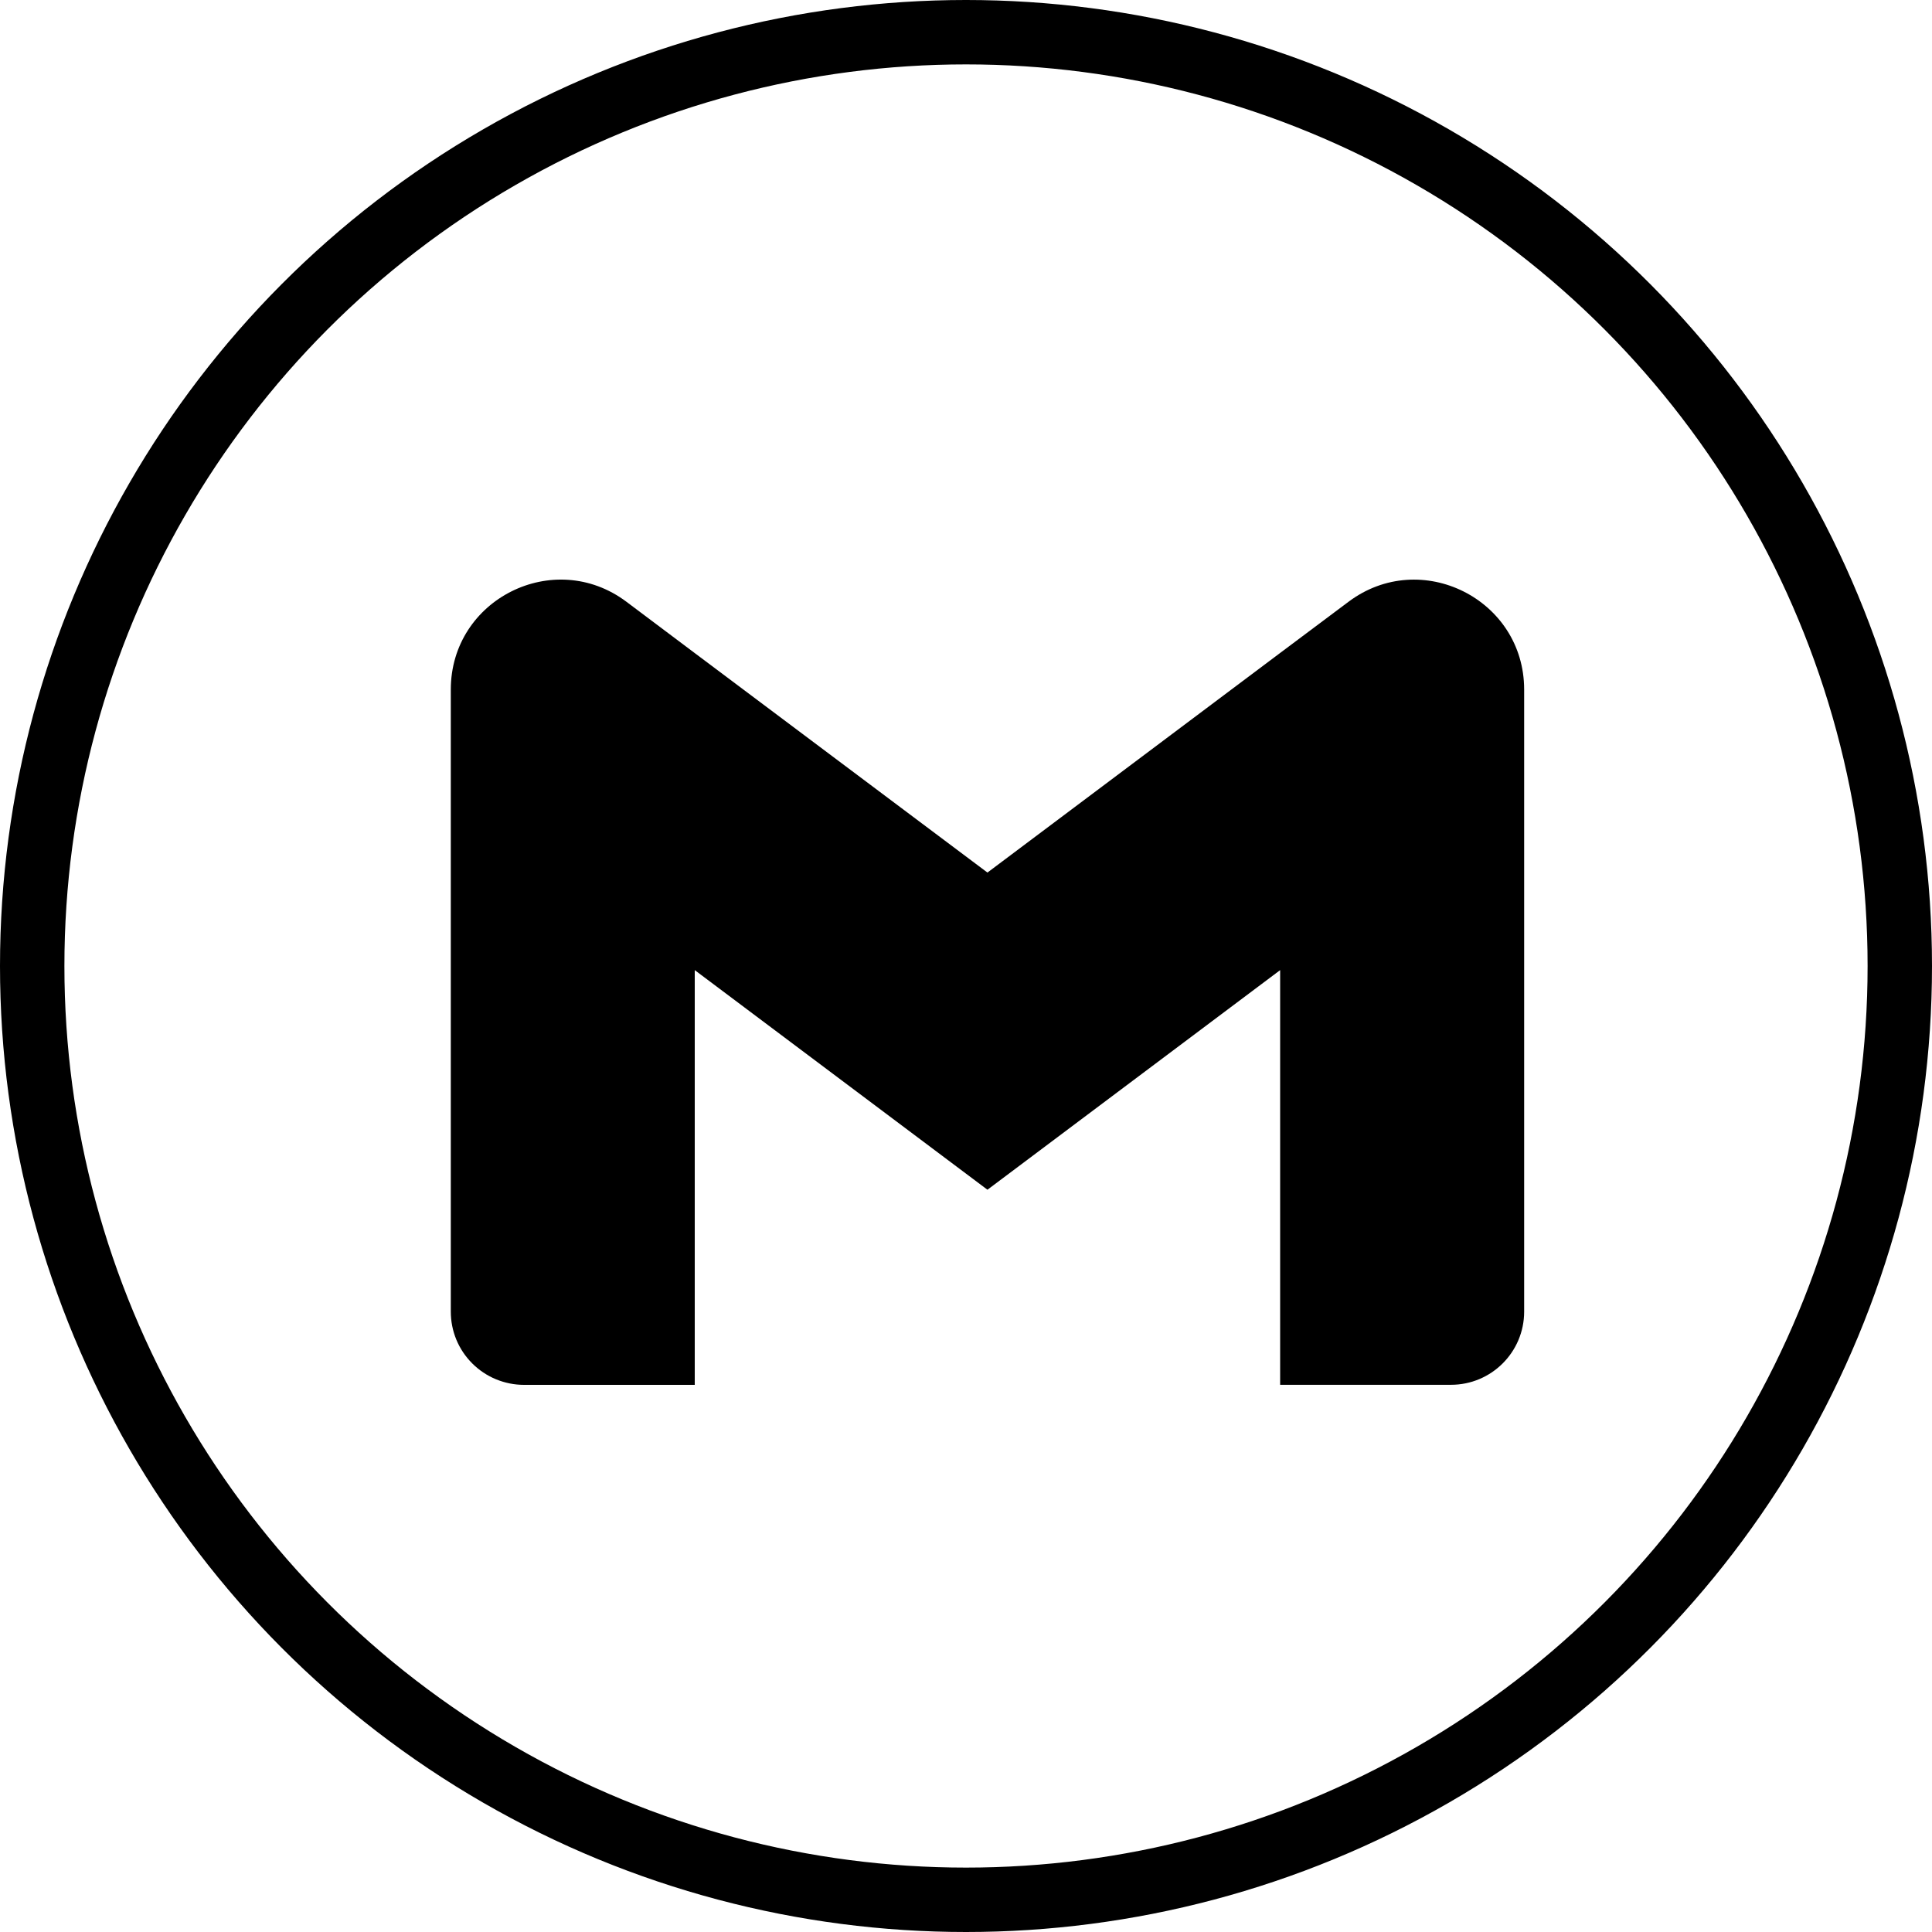 <svg width="30" height="30" viewBox="0 0 30 30" fill="none" xmlns="http://www.w3.org/2000/svg">
<circle cx="15" cy="15" r="14.5" stroke="black"/>
<path d="M23.667 10.708V20.367C23.667 20.995 23.158 21.503 22.531 21.503H19.878V15.064L15.333 18.474L10.788 15.064V21.504H8.136C7.987 21.504 7.839 21.474 7.701 21.417C7.563 21.36 7.438 21.276 7.333 21.171C7.227 21.065 7.143 20.94 7.086 20.802C7.029 20.664 7 20.516 7 20.367V10.708C7 9.303 8.603 8.501 9.727 9.344L10.788 10.141L15.333 13.549L19.878 10.139L20.94 9.344C22.062 8.502 23.667 9.303 23.667 10.708Z" fill="black"/>
</svg>
